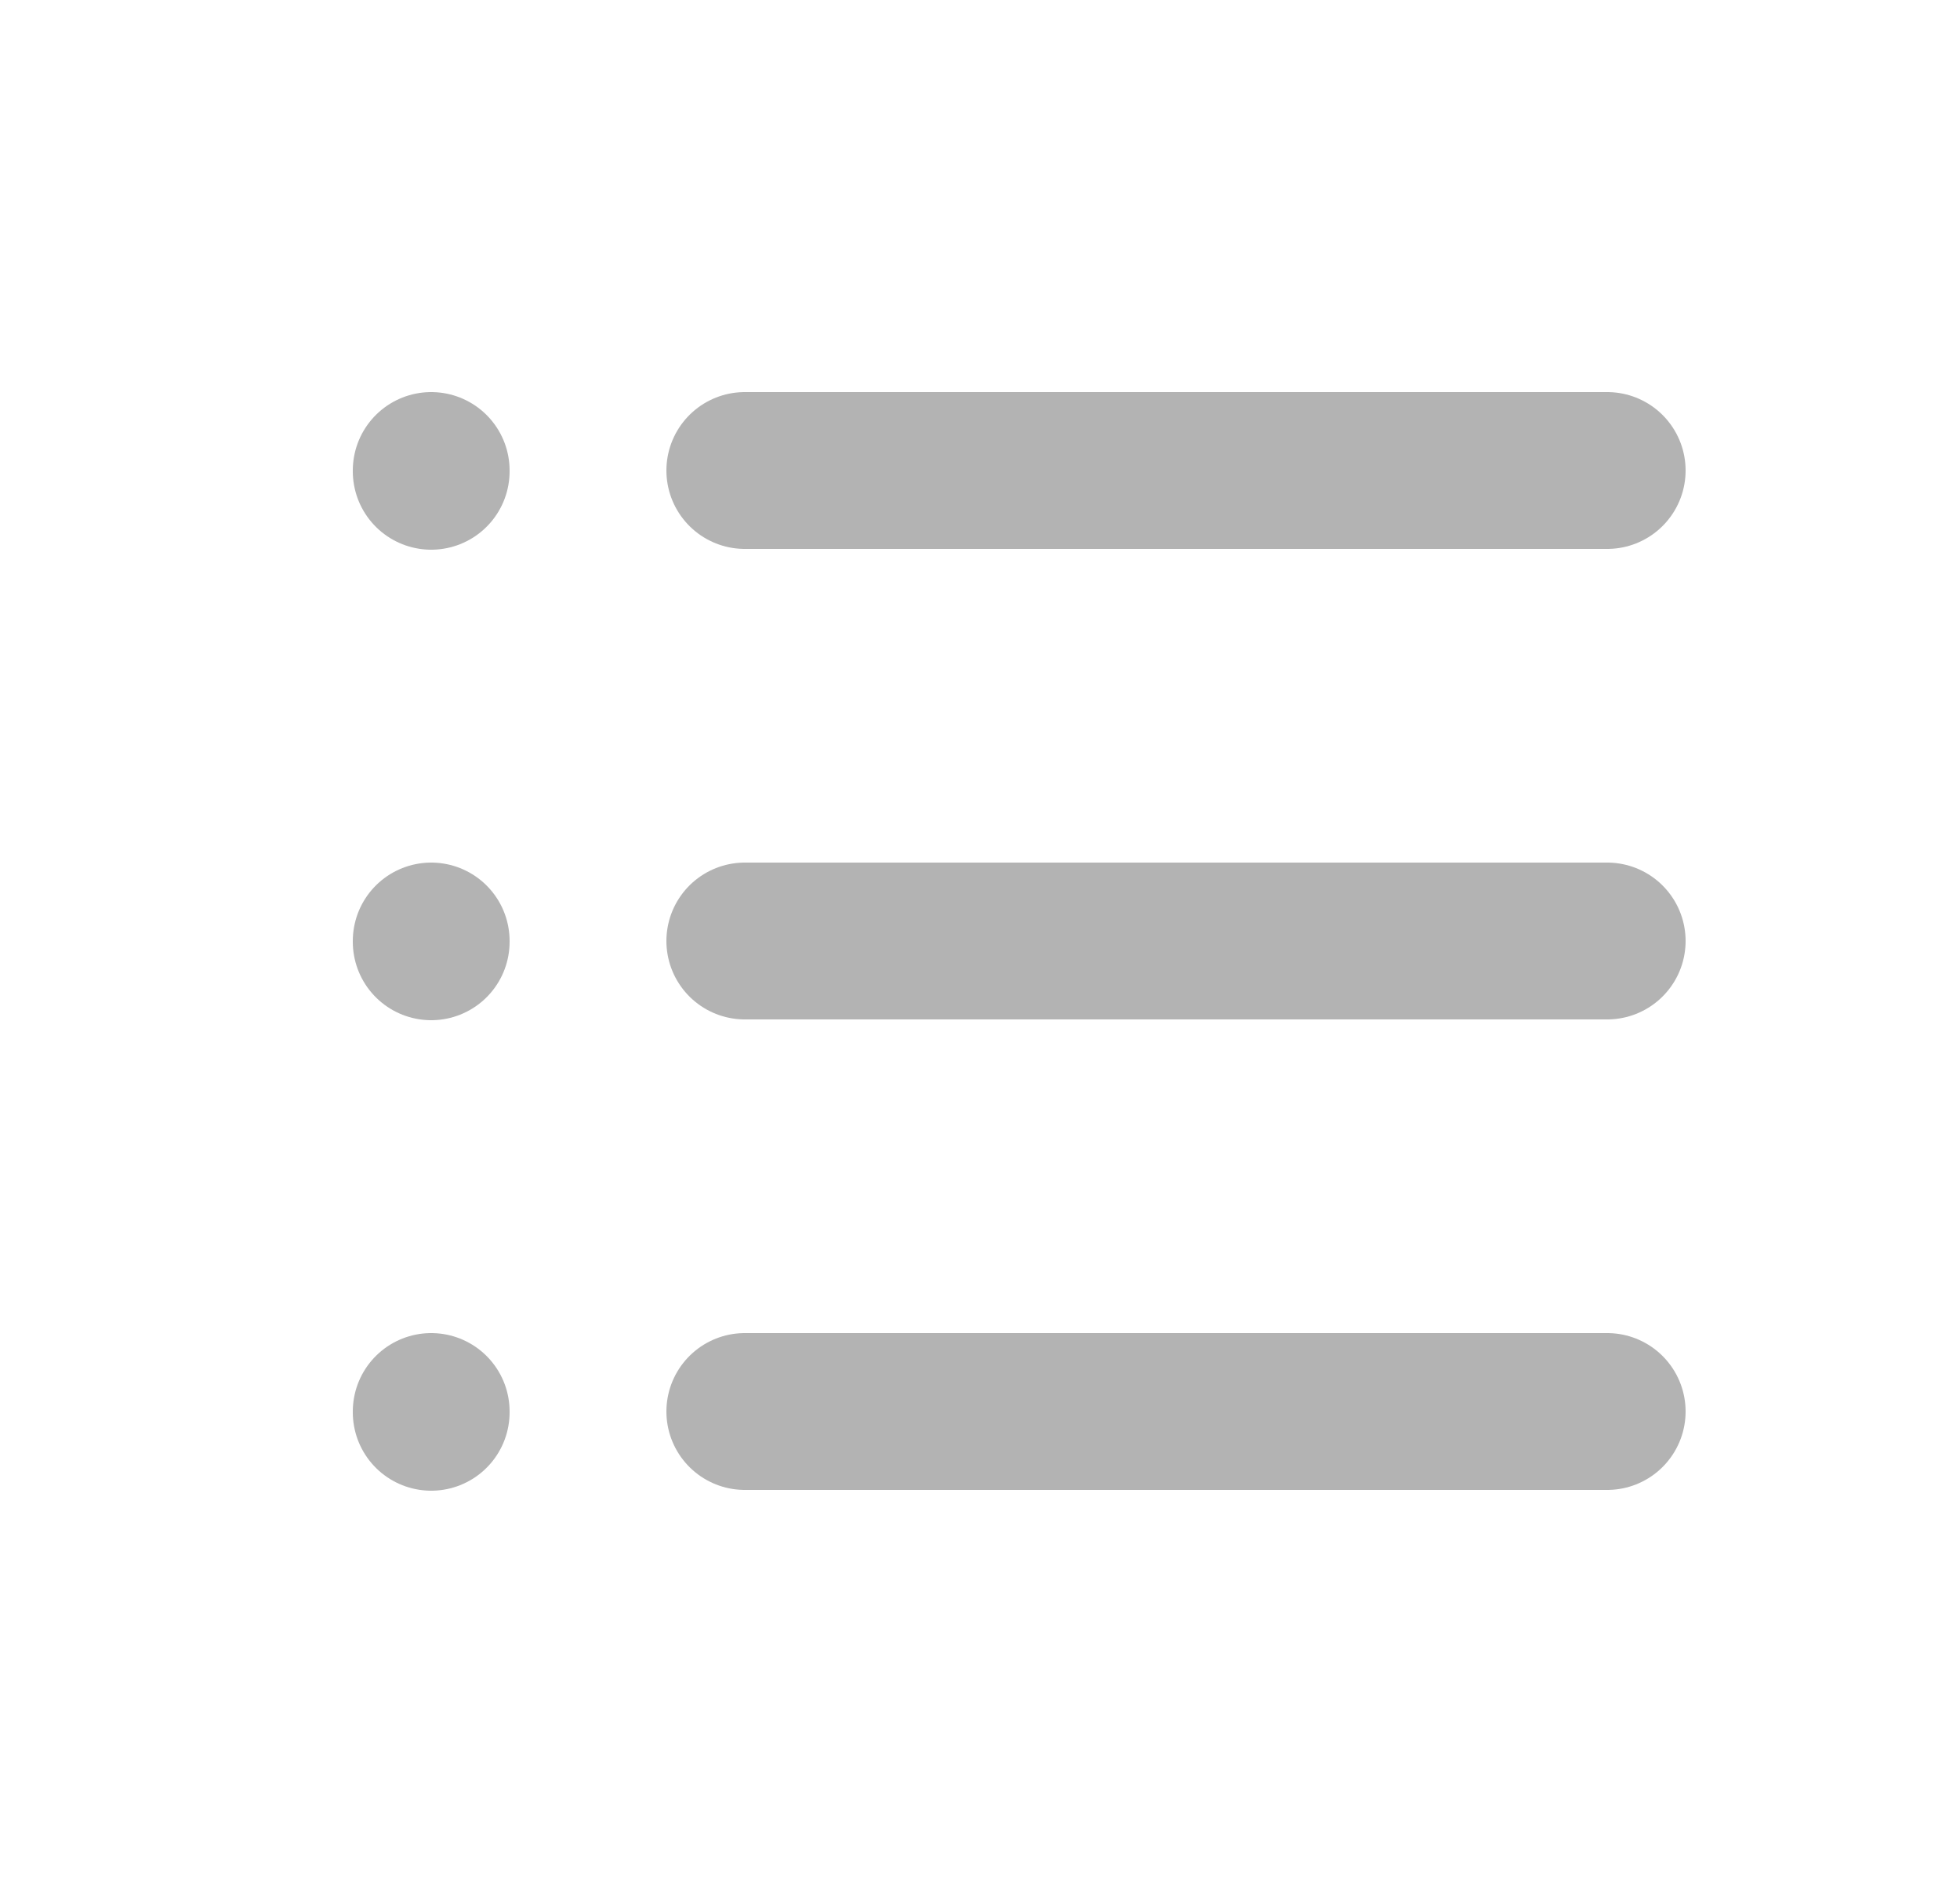 <svg width="25" height="24" viewBox="0 0 25 24" fill="none" xmlns="http://www.w3.org/2000/svg">
<path d="M9.5 6H20.5" stroke="#B3B3B3" stroke-width="2" stroke-linecap="round" stroke-linejoin="round"/>
<path d="M9.5 12H20.5" stroke="#B3B3B3" stroke-width="2" stroke-linecap="round" stroke-linejoin="round"/>
<path d="M9.5 18H20.5" stroke="#B3B3B3" stroke-width="2" stroke-linecap="round" stroke-linejoin="round"/>
<path d="M5.5 6V6.01" stroke="#B3B3B3" stroke-width="2" stroke-linecap="round" stroke-linejoin="round"/>
<path d="M5.5 12V12.01" stroke="#B3B3B3" stroke-width="2" stroke-linecap="round" stroke-linejoin="round"/>
<path d="M5.5 18V18.01" stroke="#B3B3B3" stroke-width="2" stroke-linecap="round" stroke-linejoin="round"/>
</svg>
